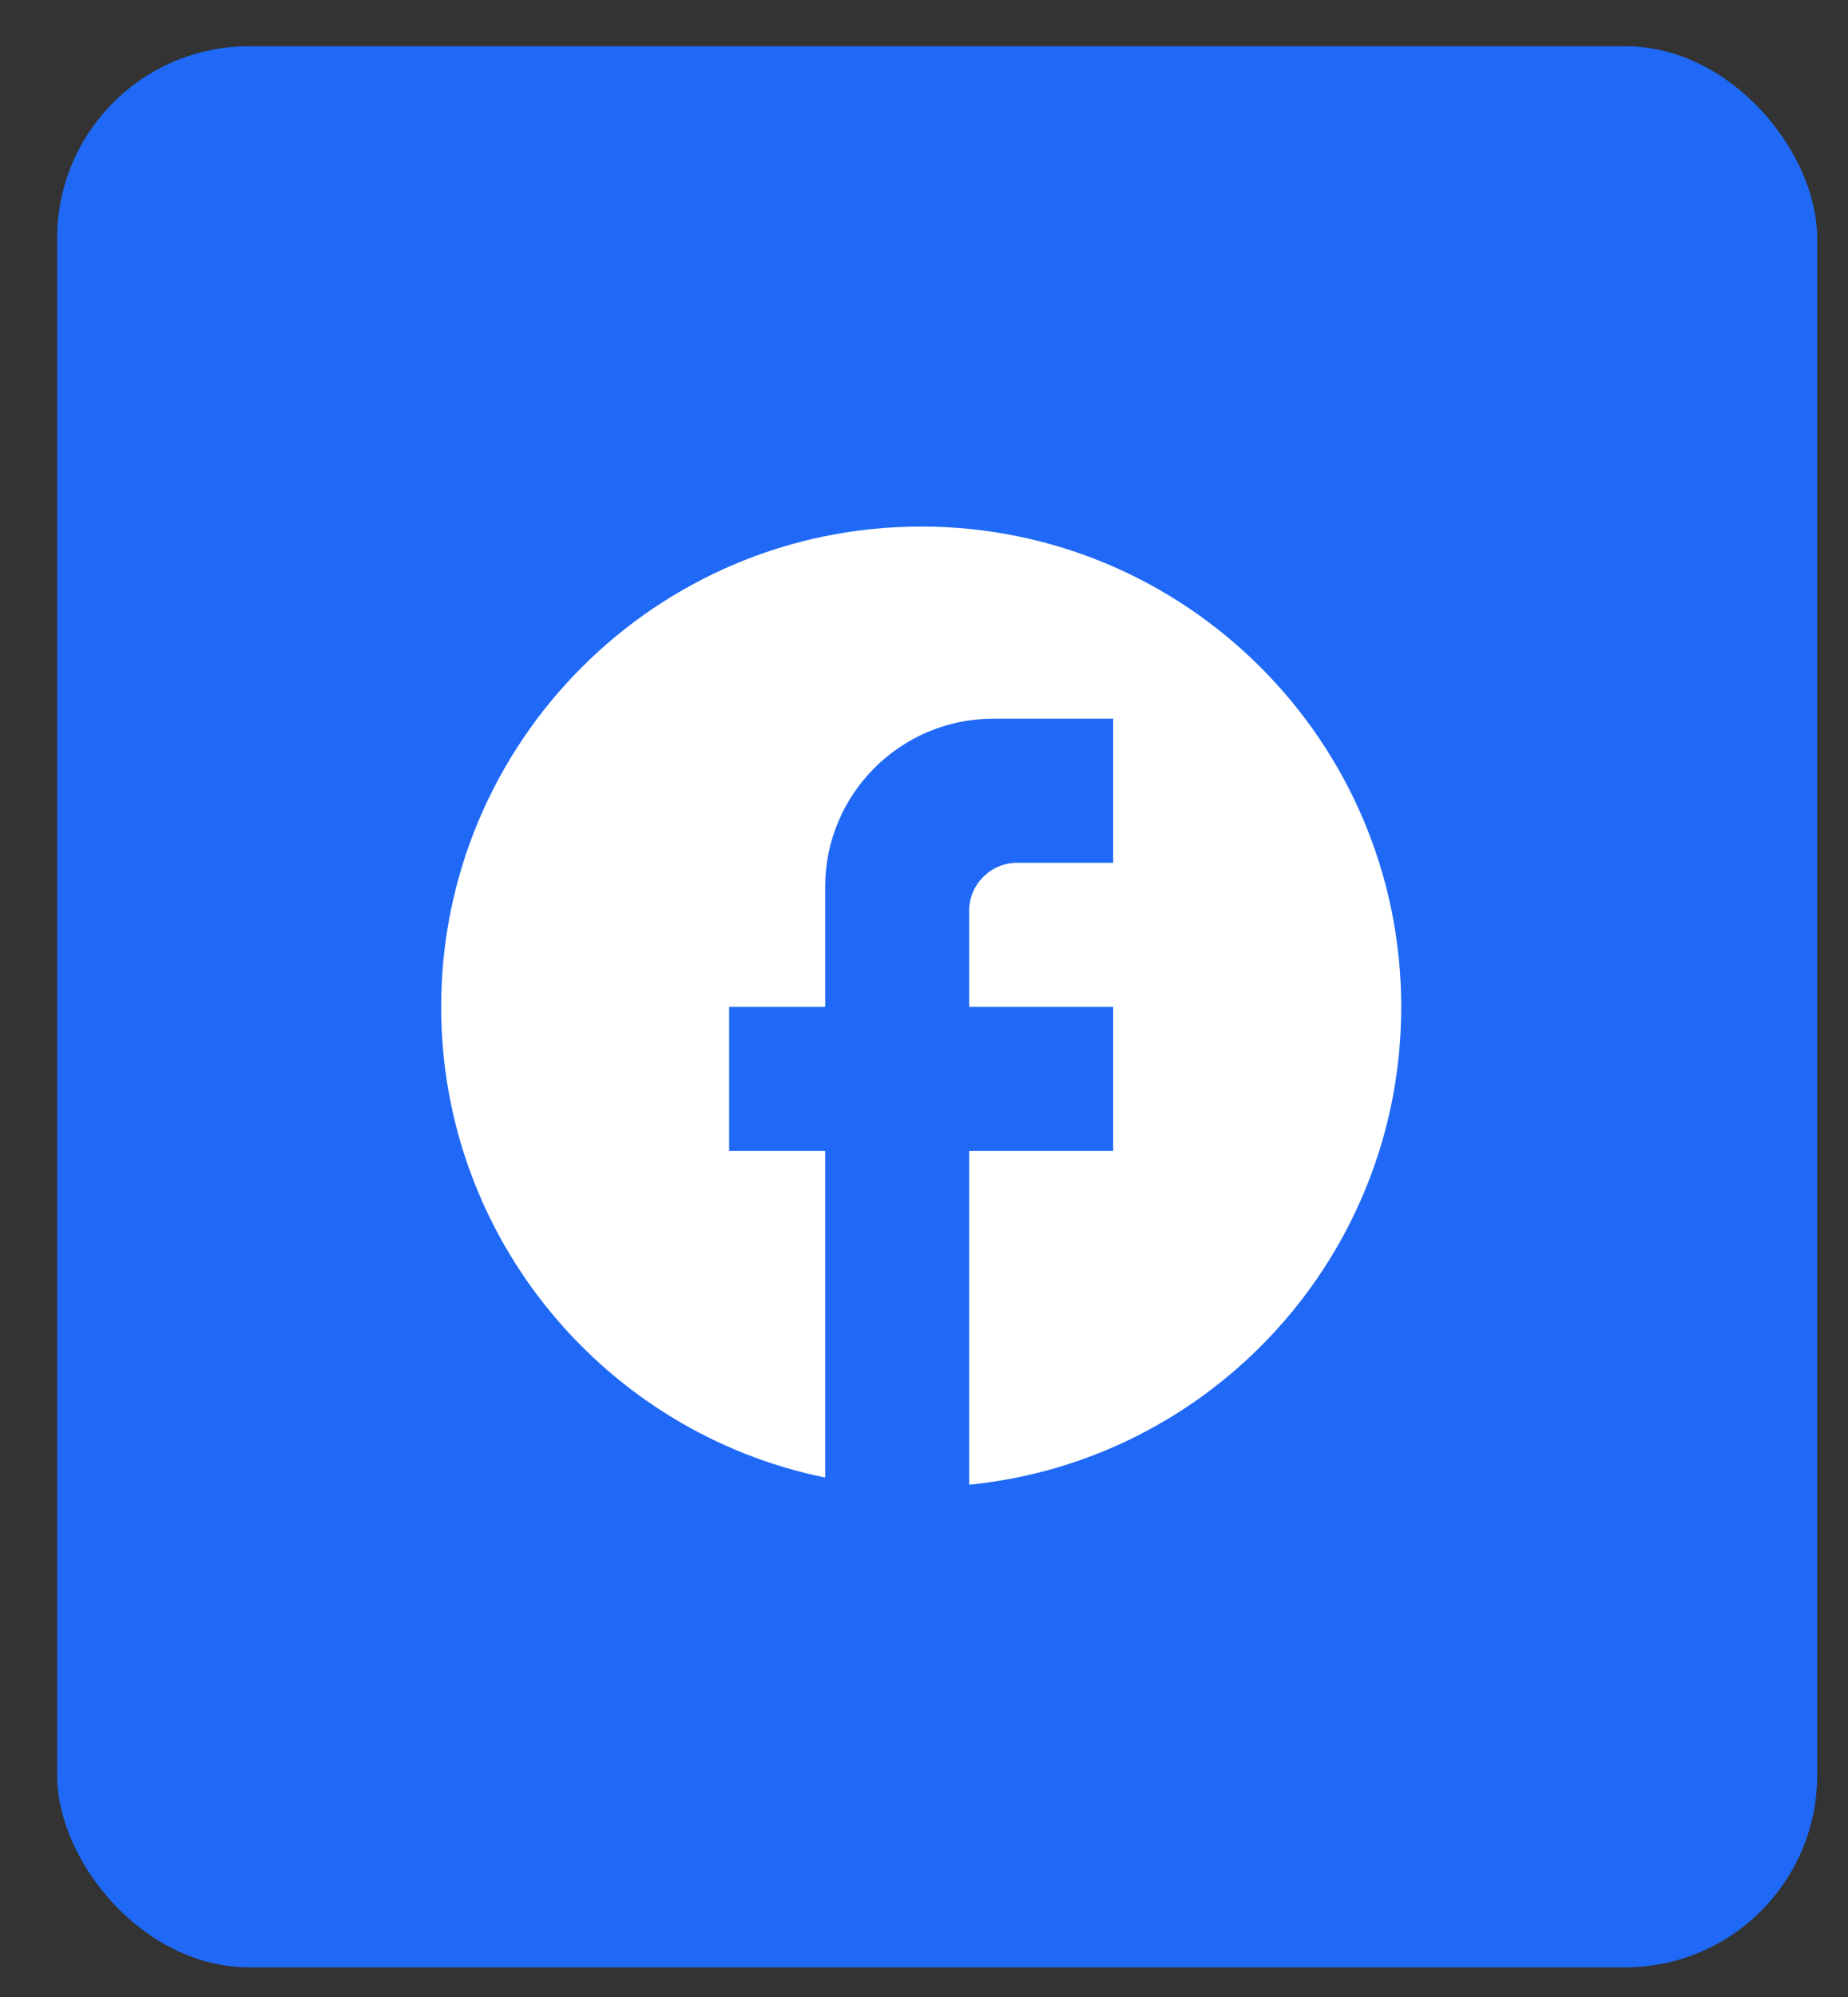 <svg width="25" height="27" viewBox="0 0 25 27" fill="none" xmlns="http://www.w3.org/2000/svg">
<rect x="0" y="0" width="25" height="27" fill="#333333" stroke="none"/>
<rect x="0.773" y="0.625" width="23.81" height="25.974" rx="2.597" fill="#1F69F6"/>
<path d="M18.956 13.613C18.956 10.028 16.046 7.119 12.462 7.119C8.877 7.119 5.968 10.028 5.968 13.613C5.968 16.756 8.202 19.373 11.163 19.977V15.561H9.864V13.613H11.163V11.989C11.163 10.736 12.183 9.717 13.436 9.717H15.059V11.665H13.761C13.403 11.665 13.111 11.957 13.111 12.314V13.613H15.059V15.561H13.111V20.074C16.39 19.749 18.956 16.983 18.956 13.613Z" fill="white"/>
</svg>
